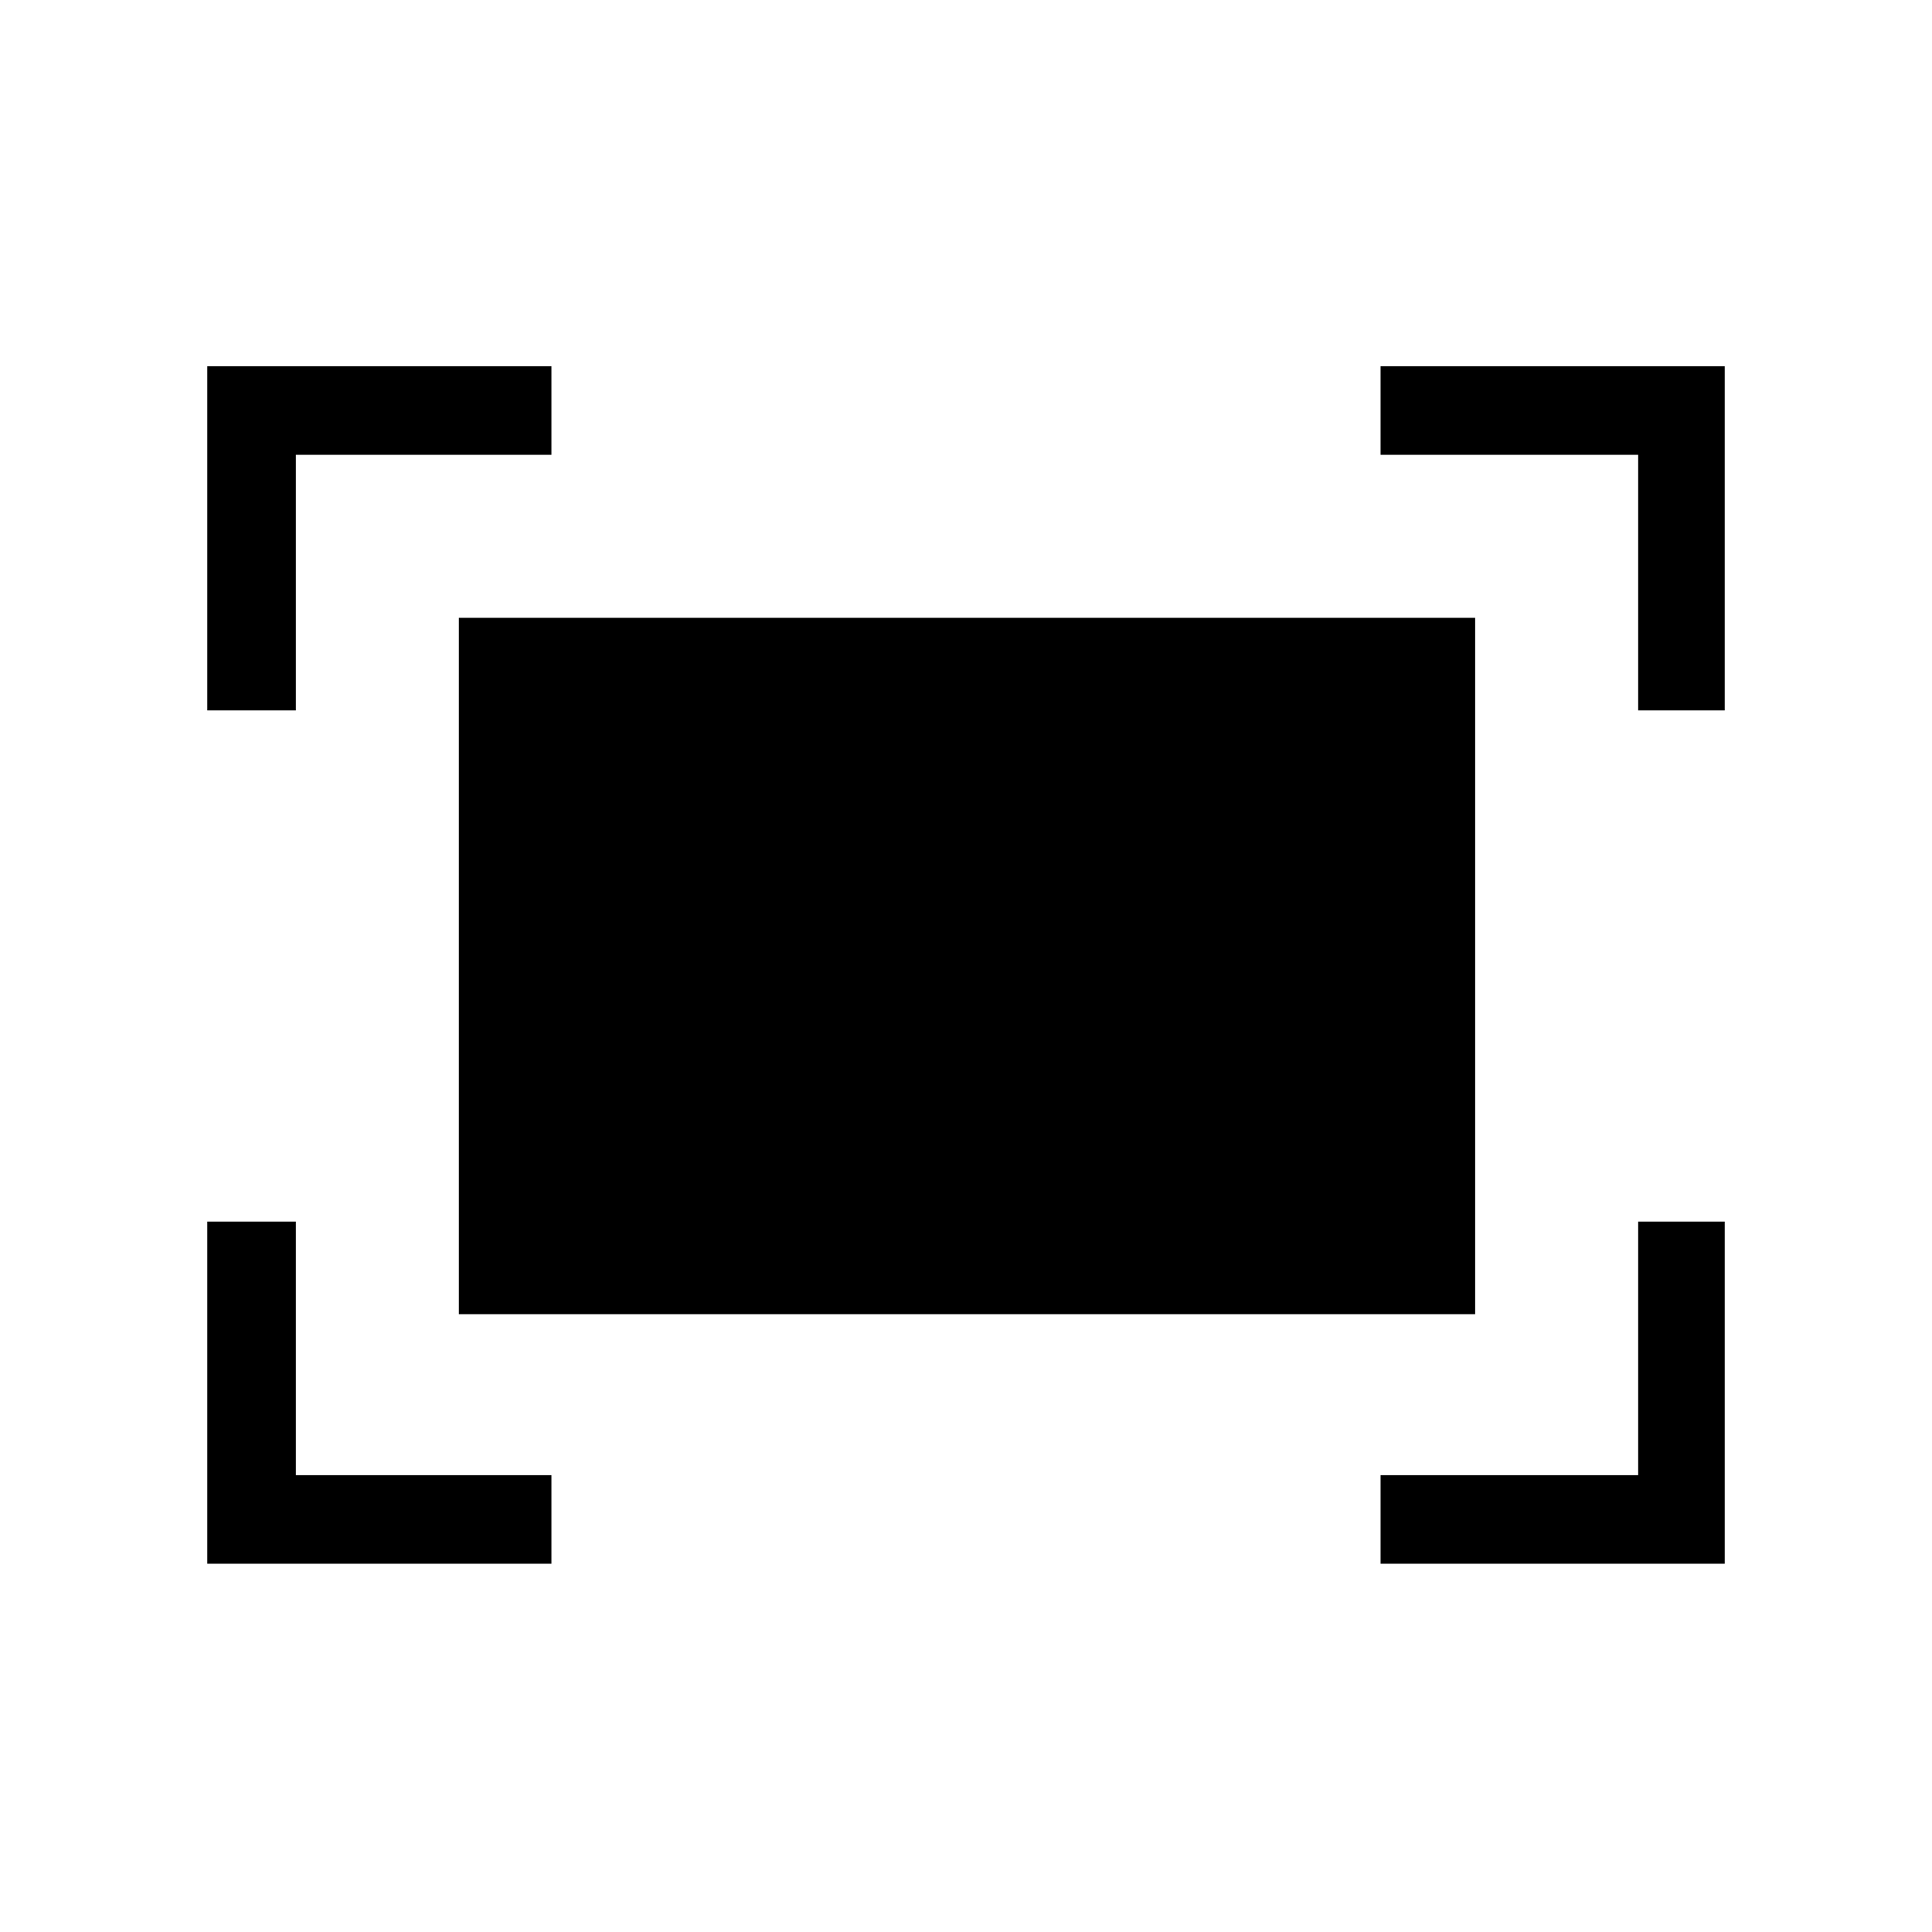 <svg xmlns="http://www.w3.org/2000/svg" height="48" width="48"><path d="M40.7 17.65V11.3h-6.4V9.1h8.55v8.55Zm-35.55 0V9.1h8.55v2.2H7.35v6.35Zm29.15 21.2v-2.2h6.4v-6.3h2.15v8.5Zm-29.15 0v-8.5h2.2v6.3h6.35v2.2Zm6.25-6.2v-17.3h25.25v17.3Z"/></svg>